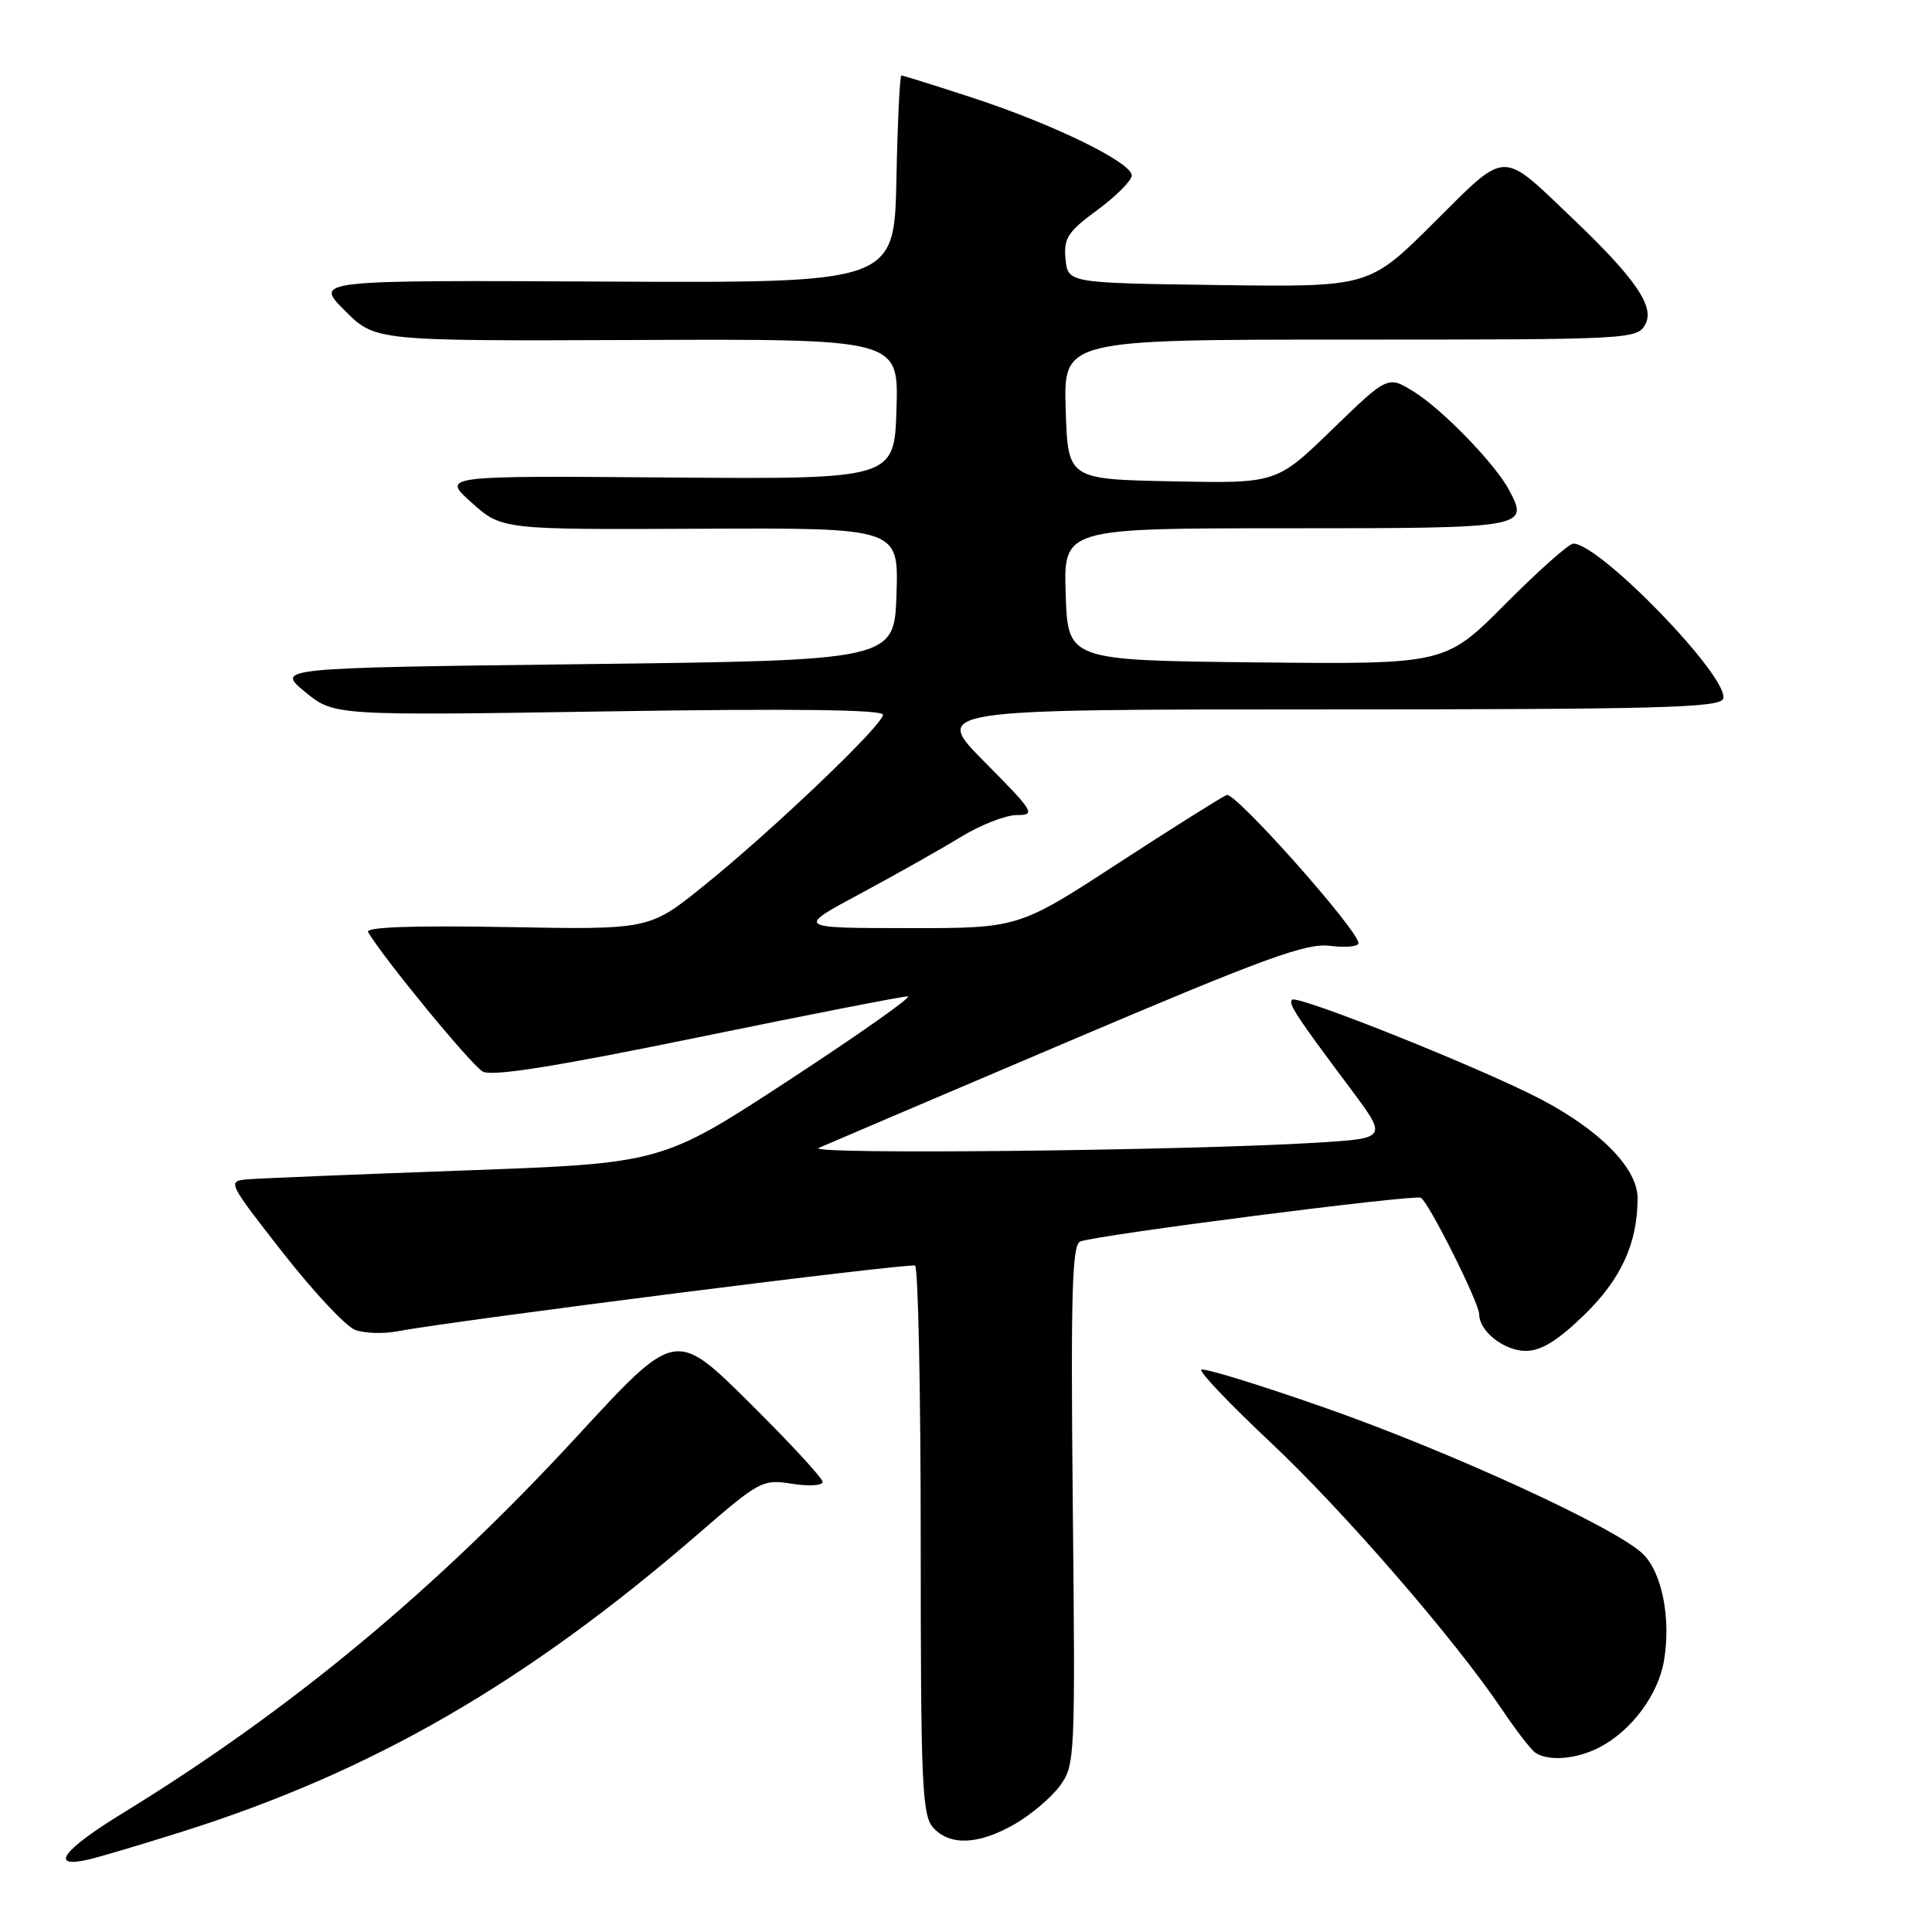 <?xml version="1.0" encoding="UTF-8" standalone="no"?>
<!DOCTYPE svg PUBLIC "-//W3C//DTD SVG 1.1//EN" "http://www.w3.org/Graphics/SVG/1.1/DTD/svg11.dtd" >
<svg xmlns="http://www.w3.org/2000/svg" xmlns:xlink="http://www.w3.org/1999/xlink" version="1.1" viewBox="0 0 256 256">
 <g >
 <path fill="currentColor"
d=" M 24.00 242.75 C 49.31 234.78 69.70 223.01 92.71 203.08 C 100.65 196.20 101.06 195.99 104.96 196.61 C 107.18 196.96 109.00 196.85 109.00 196.36 C 109.00 195.87 104.61 191.12 99.25 185.81 C 89.50 176.16 89.50 176.16 76.50 190.28 C 57.74 210.65 38.42 226.67 16.28 240.24 C 8.23 245.17 6.43 247.64 11.81 246.38 C 13.29 246.03 18.77 244.40 24.00 242.75 Z  M 134.41 241.73 C 136.55 240.51 139.25 238.23 140.41 236.68 C 142.45 233.92 142.49 233.08 142.15 199.43 C 141.87 171.28 142.05 164.92 143.15 164.50 C 145.43 163.63 187.45 158.24 188.27 158.71 C 189.32 159.30 196.00 172.64 196.00 174.15 C 196.00 176.39 199.31 179.00 202.16 179.00 C 204.20 179.00 206.39 177.66 209.90 174.25 C 214.80 169.50 216.98 164.74 216.99 158.78 C 217.00 154.85 212.10 149.83 204.22 145.68 C 196.40 141.58 171.90 131.77 171.20 132.47 C 170.67 133.00 171.75 134.63 178.88 144.16 C 183.86 150.82 183.86 150.82 174.68 151.40 C 157.34 152.47 106.45 153.02 108.50 152.10 C 109.60 151.61 124.45 145.28 141.50 138.03 C 167.60 126.93 173.09 124.92 176.25 125.33 C 178.31 125.59 180.00 125.43 180.00 124.97 C 180.00 123.27 163.67 104.91 162.55 105.34 C 161.91 105.59 155.44 109.66 148.16 114.39 C 134.94 123.00 134.94 123.00 120.22 122.98 C 105.50 122.97 105.50 122.97 114.00 118.41 C 118.67 115.90 124.64 112.54 127.27 110.93 C 129.89 109.32 133.25 108.00 134.74 108.00 C 137.28 108.00 137.02 107.57 130.50 101.00 C 123.55 94.00 123.55 94.00 175.67 94.00 C 219.48 94.00 227.87 93.78 228.32 92.60 C 229.33 89.97 212.10 72.11 208.48 72.03 C 207.91 72.01 203.87 75.61 199.48 80.02 C 191.51 88.03 191.51 88.03 166.51 87.77 C 141.50 87.50 141.50 87.50 141.21 78.75 C 140.92 70.00 140.92 70.00 170.49 70.00 C 202.30 70.00 202.64 69.94 199.96 64.93 C 198.10 61.44 191.10 54.22 187.32 51.89 C 183.89 49.77 183.89 49.77 176.52 56.91 C 169.15 64.06 169.15 64.06 155.33 63.78 C 141.50 63.50 141.50 63.50 141.21 54.25 C 140.92 45.00 140.92 45.00 178.93 45.00 C 216.14 45.00 216.95 44.96 218.02 42.96 C 219.28 40.62 216.69 36.87 208.33 28.90 C 198.78 19.79 199.79 19.76 189.98 29.52 C 181.42 38.04 181.42 38.04 161.46 37.77 C 141.50 37.50 141.50 37.50 141.19 34.33 C 140.92 31.57 141.48 30.71 145.40 27.83 C 147.89 26.00 149.94 23.94 149.96 23.26 C 150.02 21.55 139.59 16.46 128.83 12.94 C 123.87 11.32 119.65 10.00 119.44 10.00 C 119.23 10.00 118.93 16.19 118.78 23.75 C 118.50 37.50 118.50 37.50 80.08 37.31 C 41.65 37.12 41.65 37.12 45.69 41.16 C 49.72 45.19 49.72 45.19 84.40 45.05 C 119.08 44.91 119.08 44.91 118.79 54.21 C 118.50 63.50 118.50 63.50 88.50 63.27 C 58.50 63.03 58.50 63.03 62.50 66.61 C 66.50 70.18 66.50 70.18 92.79 70.06 C 119.08 69.94 119.08 69.94 118.79 78.72 C 118.50 87.50 118.50 87.50 77.53 88.00 C 36.57 88.50 36.57 88.50 40.41 91.67 C 44.25 94.83 44.25 94.83 80.63 94.26 C 105.00 93.88 117.00 94.02 117.00 94.71 C 117.00 96.06 102.35 110.04 93.27 117.36 C 86.05 123.19 86.05 123.19 67.12 122.84 C 54.68 122.62 48.39 122.84 48.77 123.50 C 50.81 126.98 62.50 141.20 63.97 141.99 C 65.24 142.66 73.51 141.35 92.42 137.47 C 107.08 134.46 119.63 132.01 120.29 132.02 C 120.96 132.03 113.89 137.01 104.60 143.09 C 87.70 154.14 87.70 154.14 61.60 155.09 C 47.24 155.61 34.28 156.14 32.78 156.27 C 30.10 156.50 30.18 156.65 37.45 165.95 C 41.51 171.14 45.83 175.76 47.06 176.22 C 48.28 176.67 50.78 176.76 52.62 176.41 C 60.40 174.95 120.57 167.31 121.25 167.70 C 121.66 167.93 122.00 184.37 122.00 204.23 C 122.00 236.43 122.18 240.54 123.65 242.17 C 125.86 244.61 129.65 244.45 134.41 241.73 Z  M 211.93 231.54 C 216.17 229.34 219.73 224.57 220.49 220.03 C 221.44 214.43 220.21 208.28 217.65 205.86 C 213.96 202.36 192.20 192.37 175.60 186.55 C 166.85 183.48 159.46 181.21 159.17 181.49 C 158.89 181.78 162.98 186.07 168.27 191.04 C 177.95 200.12 192.79 217.24 199.01 226.50 C 200.86 229.25 202.85 231.83 203.43 232.23 C 205.15 233.42 208.88 233.11 211.93 231.54 Z "/>
</g>
</svg>
